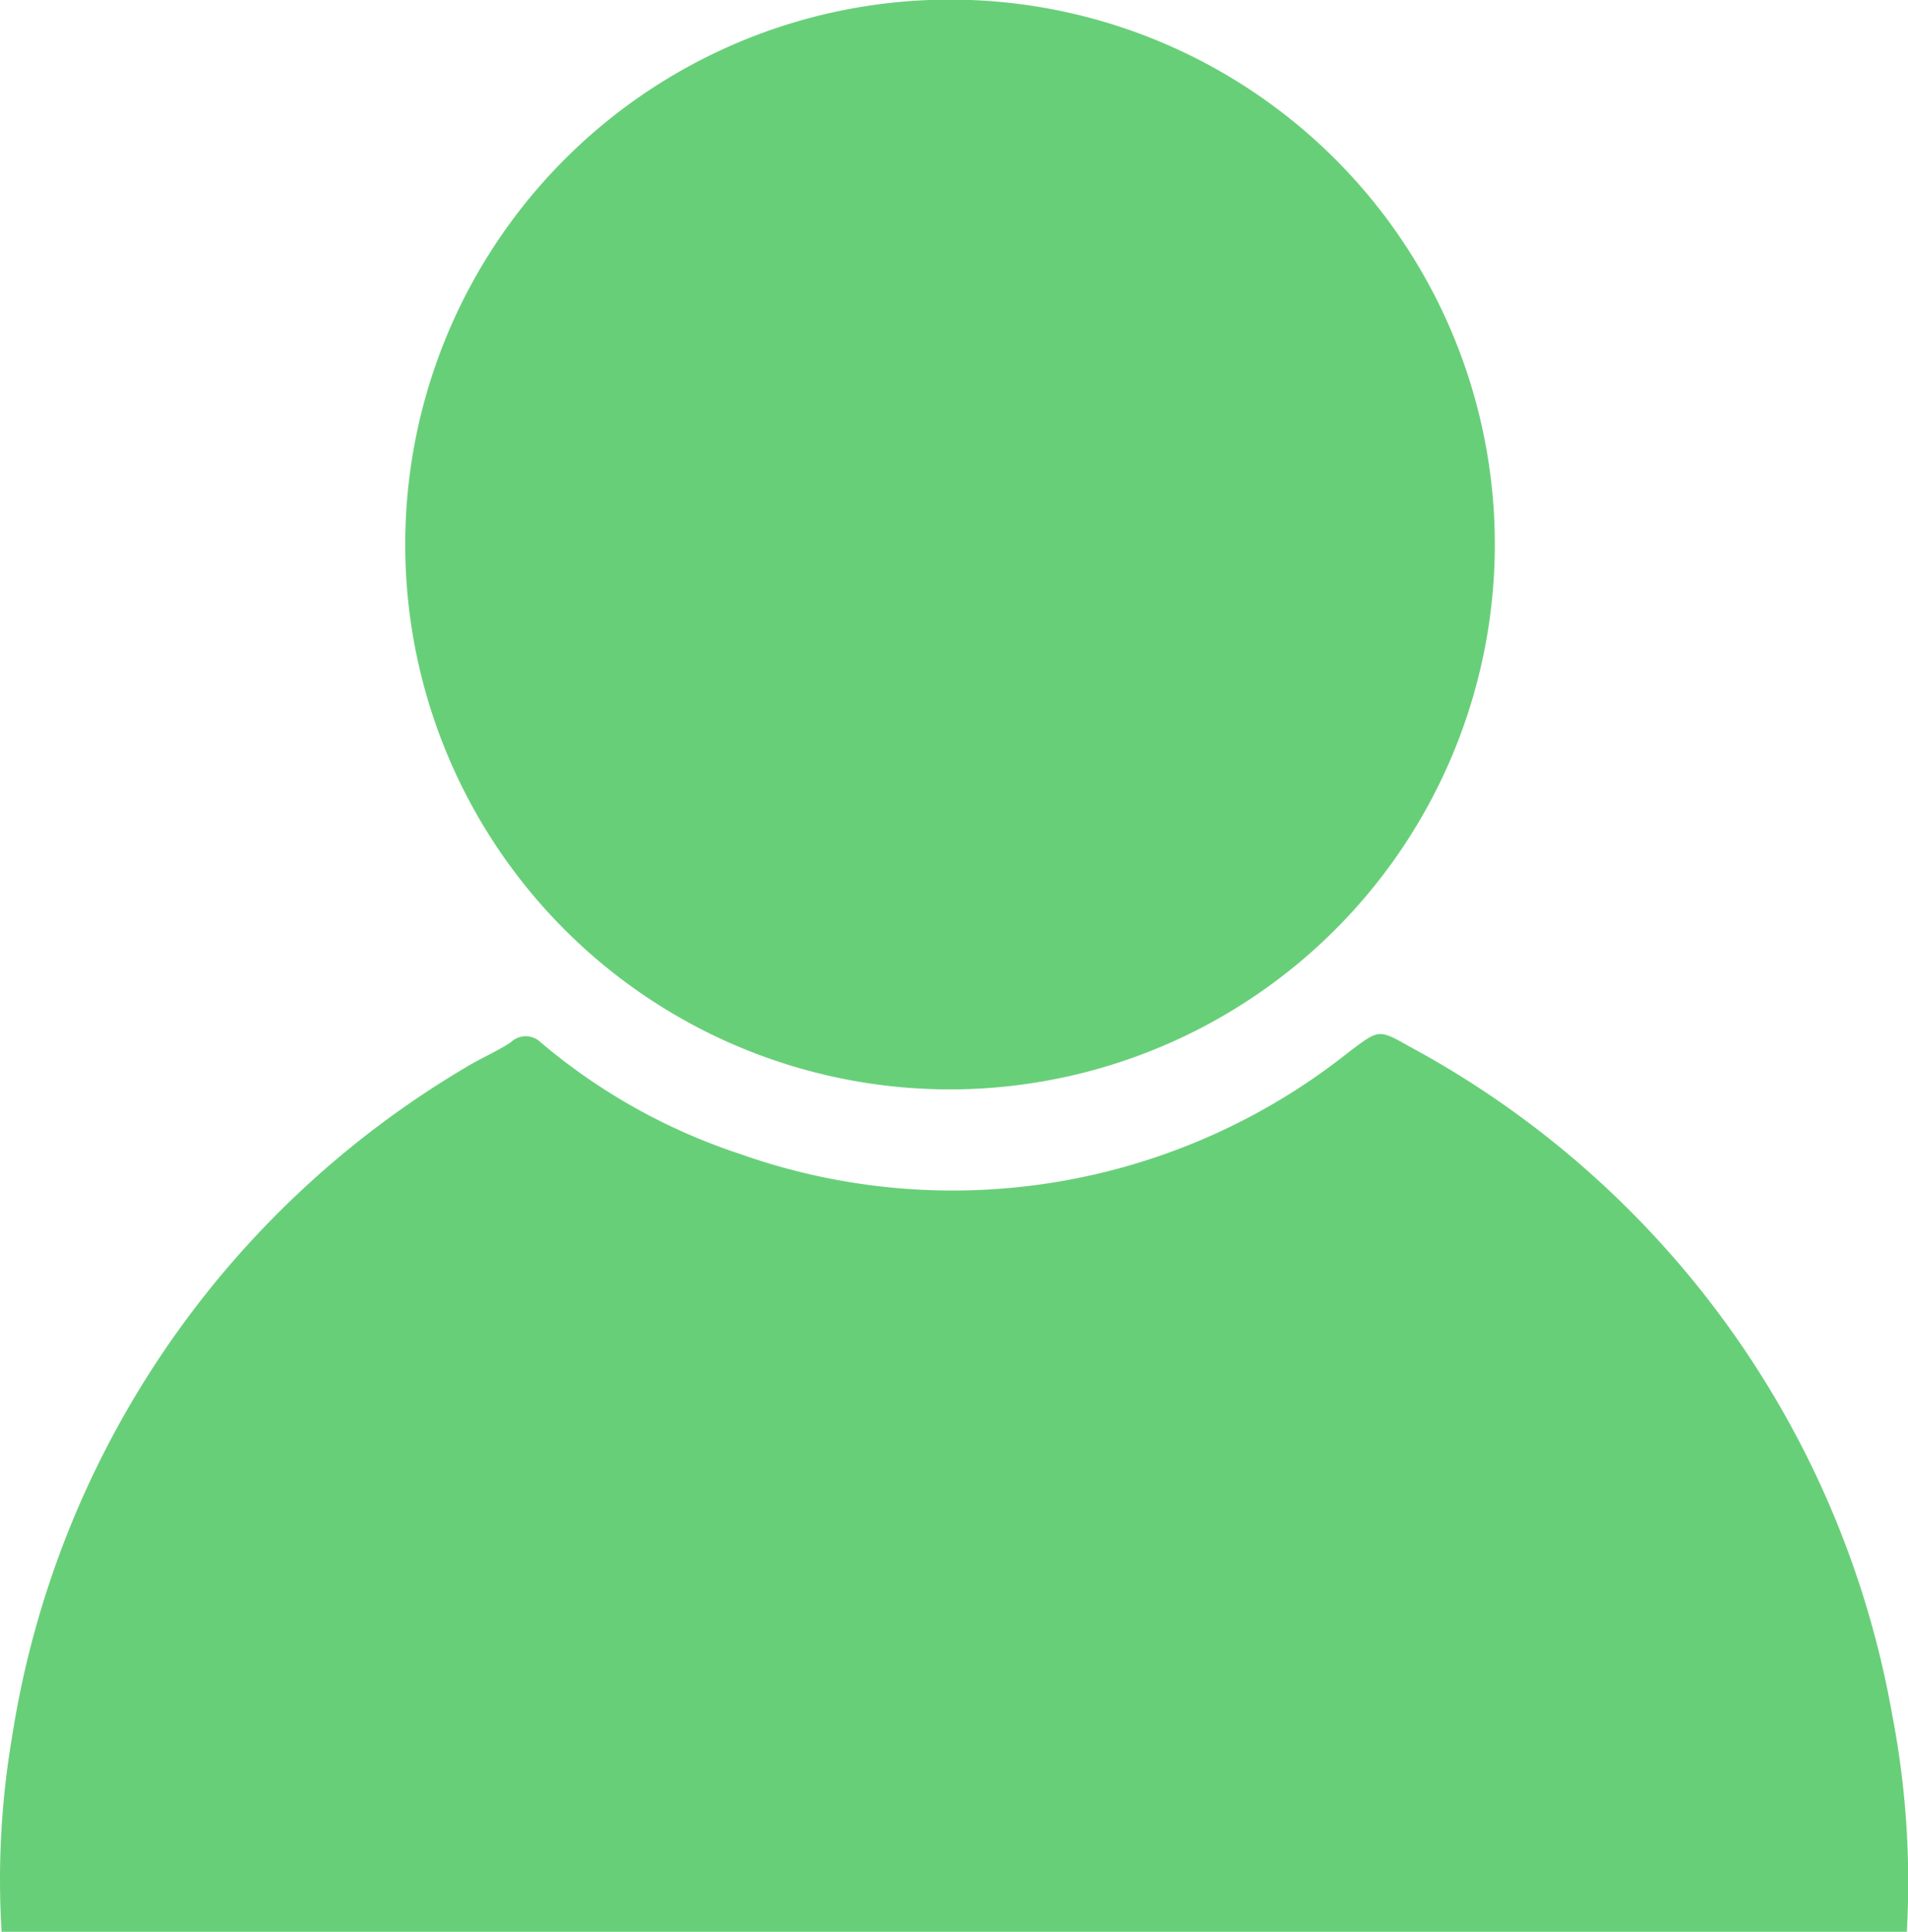 <svg id="Capa_1" data-name="Capa 1" xmlns="http://www.w3.org/2000/svg" viewBox="0 0 47.98 48.57"><defs><style>.cls-1{fill:#68cf79;}</style></defs><title>img-user-hover</title><path class="cls-1" d="M111.06,70.25a21.43,21.43,0,0,1,.26-4.88,23.8,23.8,0,0,1,11.39-16.84c.37-.23.78-.4,1.15-.64a.54.54,0,0,1,.76,0,15,15,0,0,0,5,2.8,16,16,0,0,0,15.32-2.56c.75-.56.73-.59,1.52-.14A23.78,23.78,0,0,1,158.6,64.78a22.17,22.17,0,0,1,.37,5.47Z" transform="translate(-111.02 -21.68)"/><path class="cls-1" d="M134.9,49.07a13.7,13.7,0,1,1,13.71-13.63A13.71,13.71,0,0,1,134.9,49.07Z" transform="translate(-111.02 -21.68)"/></svg>